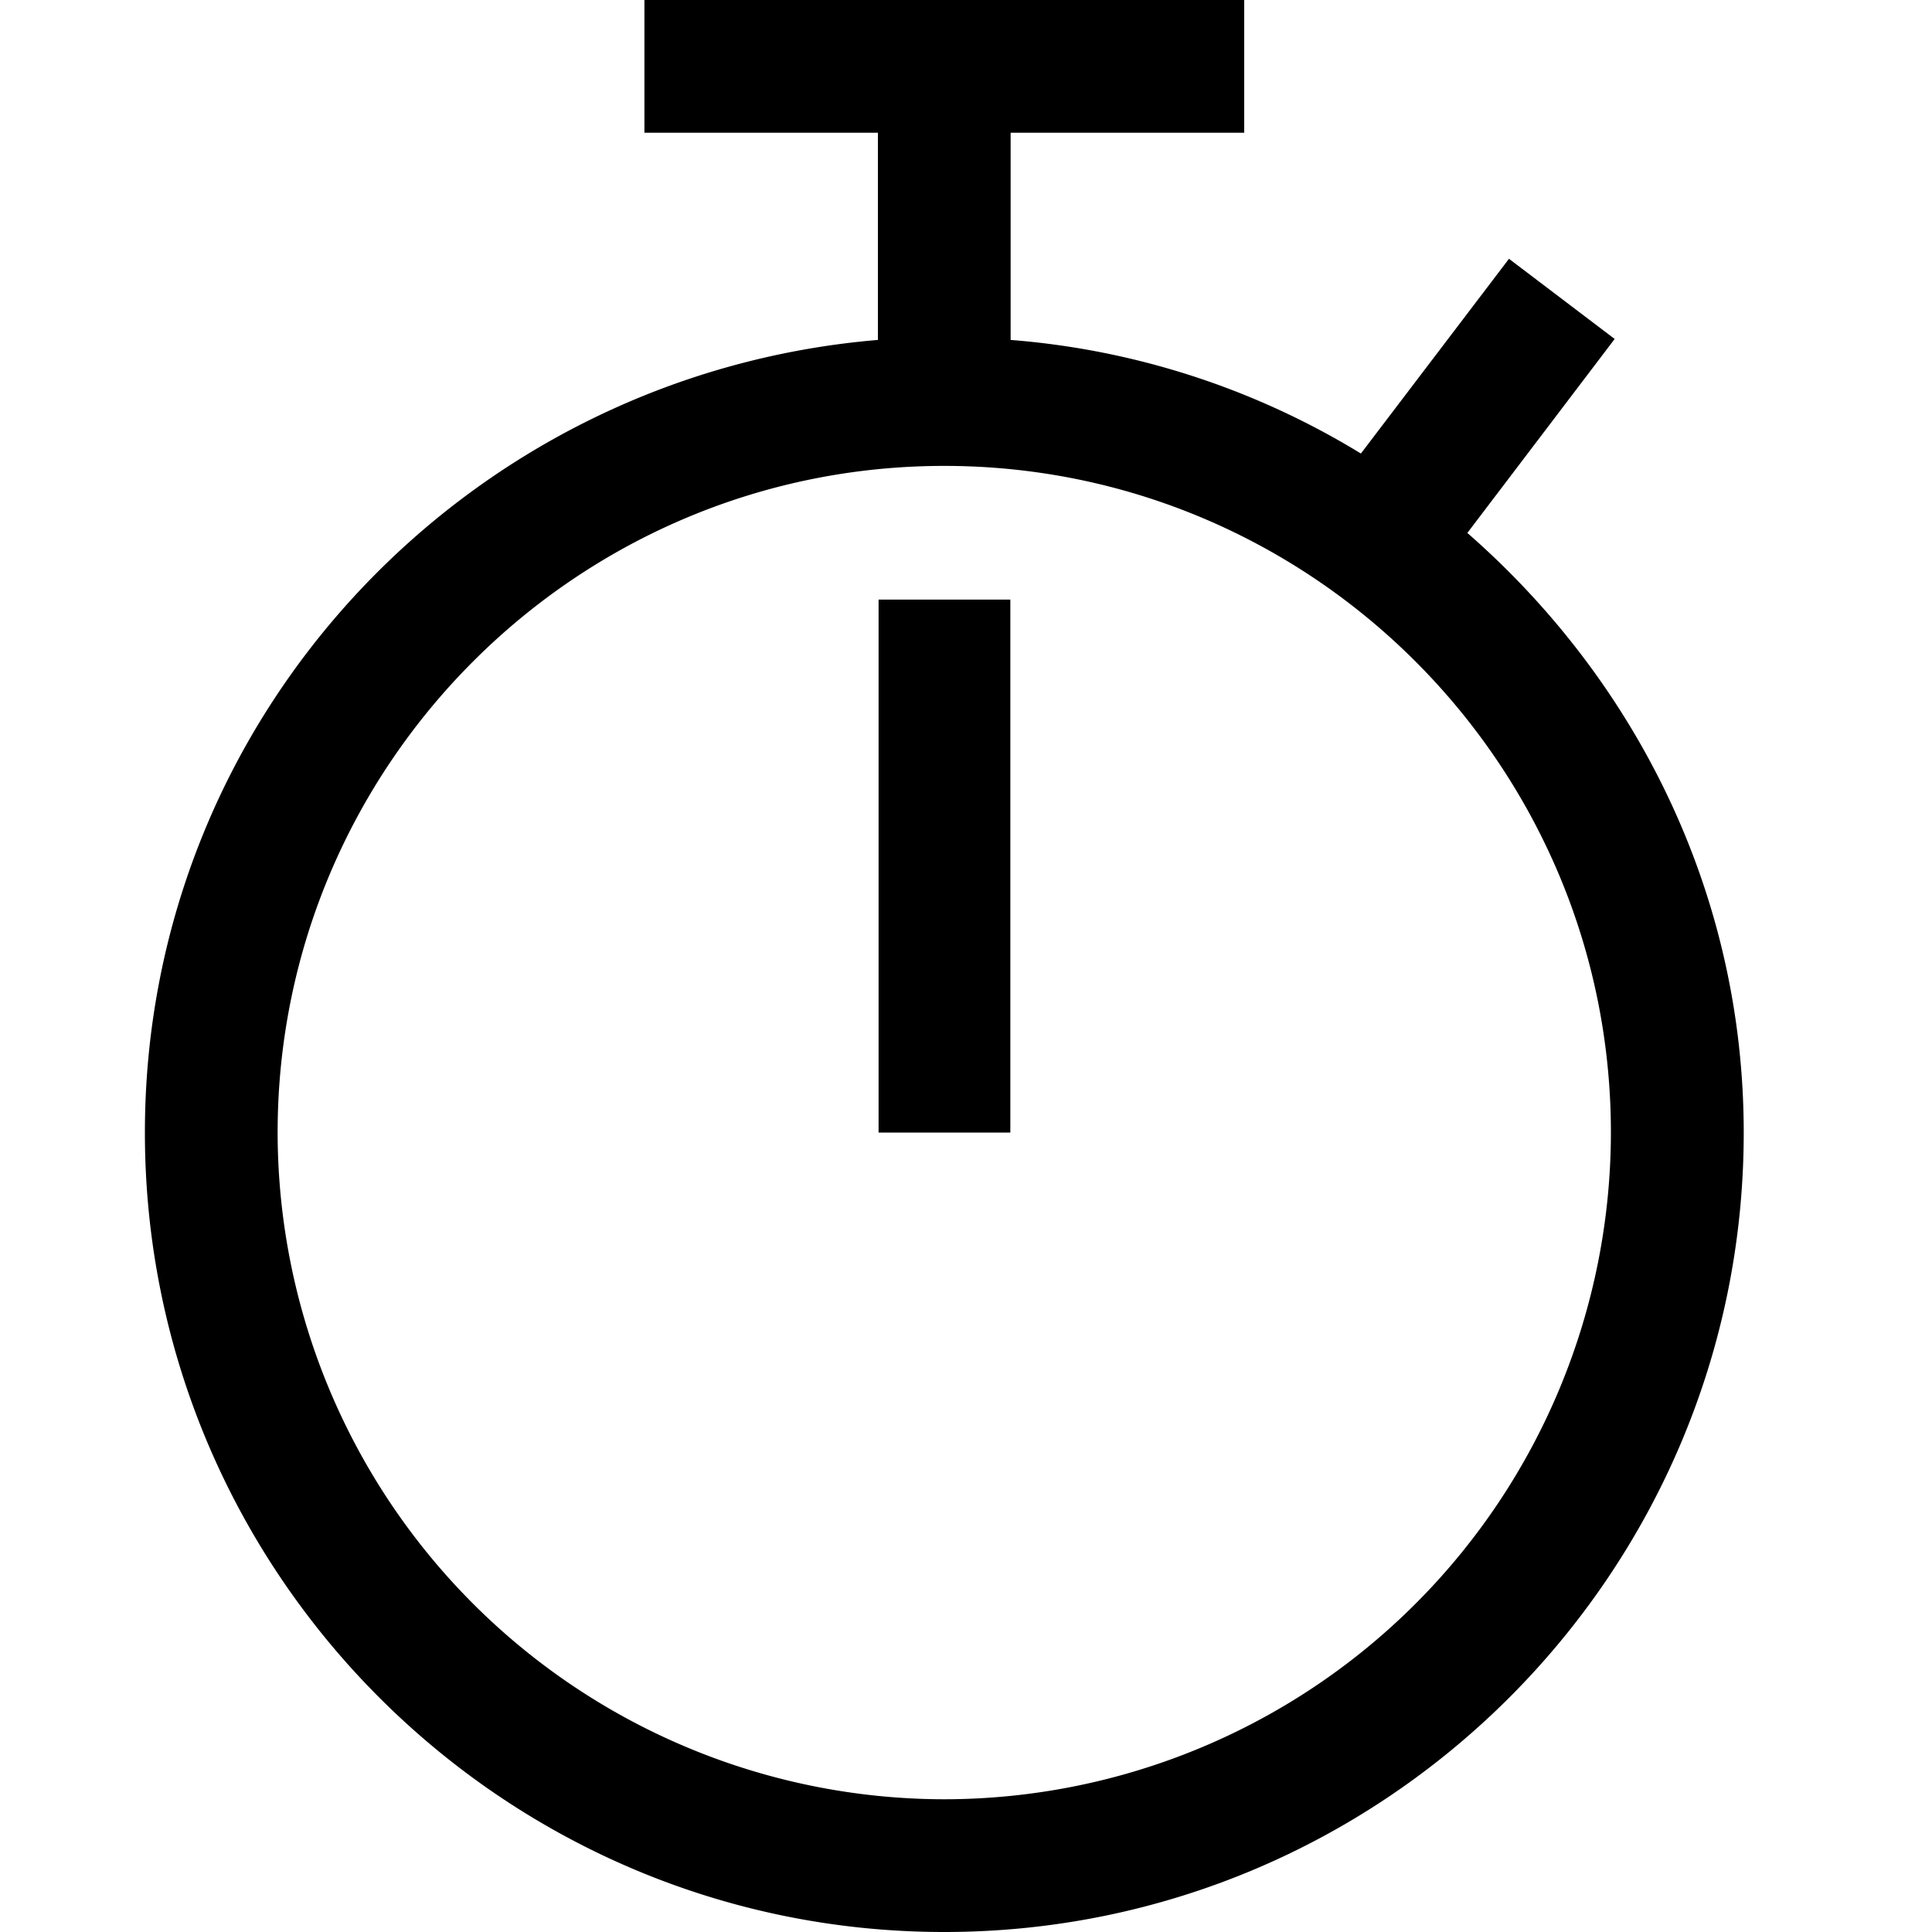 <svg version="1.1" viewBox="0 0 20 20" xmlns="http://www.w3.org/2000/svg" xmlns:xlink="http://www.w3.org/1999/xlink">
    <path
        d="M12.88 0v1.374h-2.418v2.145a8.167 8.167 0 0 1 3.626 1.176l1.533-2.016 1.094.83-1.525 2.008c1.738 1.518 2.861 3.724 2.861 6.208 0 4.562-3.713 8.275-8.276 8.275S1.5 16.287 1.5 11.725c0-4.328 3.351-7.851 7.588-8.206V1.374H6.671V0h6.209zM9.775 4.823c-3.805 0-6.901 3.097-6.901 6.902a6.91 6.91 0 0 0 6.901 6.901 6.908 6.908 0 0 0 6.901-6.901c0-3.805-3.095-6.902-6.901-6.902zm.684 1.384v5.517H9.095V6.207h1.366z"
    />
</svg>